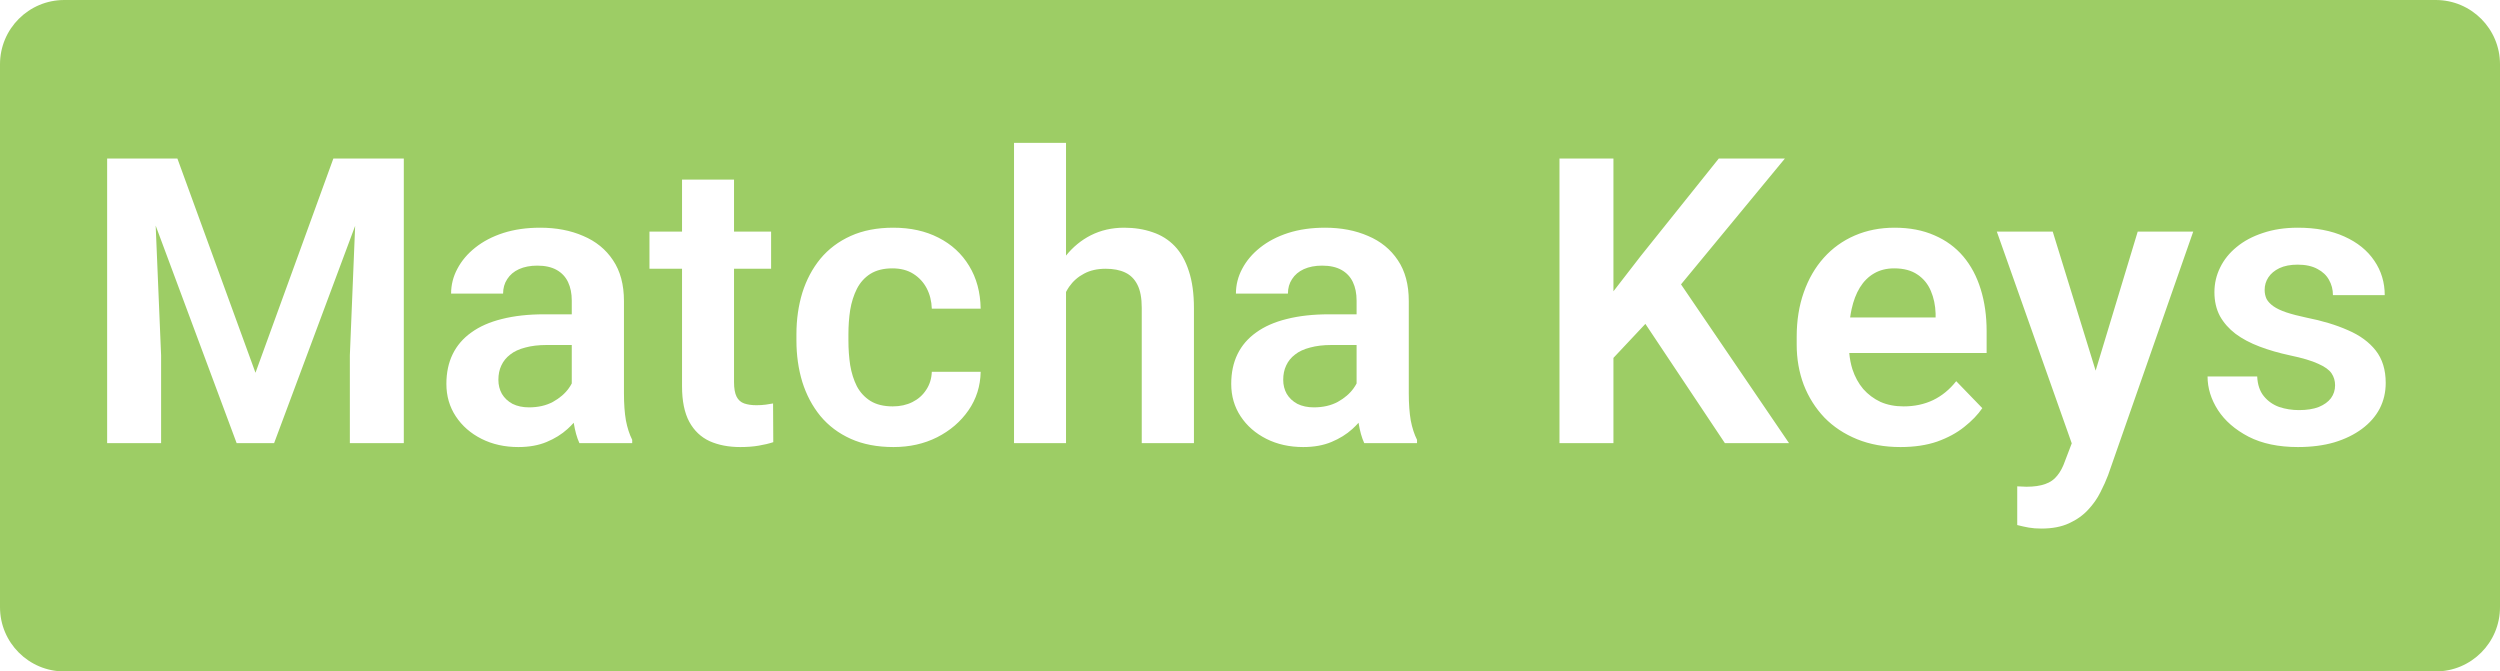 <svg width="350" height="94" viewBox="0 0 350 94" fill="none" xmlns="http://www.w3.org/2000/svg">
<path d="M80.047 53.683C79.932 53.902 79.795 54.124 79.635 54.349C79.103 55.097 78.363 55.735 77.409 56.264C76.458 56.776 75.341 57.031 74.059 57.031C73.179 57.031 72.41 56.867 71.751 56.538C71.11 56.192 70.617 55.726 70.268 55.142C69.938 54.559 69.774 53.902 69.774 53.172C69.774 52.424 69.91 51.758 70.185 51.174C70.46 50.572 70.873 50.061 71.421 49.641C71.971 49.203 72.676 48.875 73.537 48.656C74.398 48.419 75.395 48.3 76.531 48.3H80.047V53.683Z" fill="#9DCD65"/>
<path d="M189.923 53.684C189.808 53.903 189.671 54.124 189.512 54.349C188.981 55.097 188.239 55.735 187.287 56.264C186.334 56.776 185.218 57.031 183.935 57.031C183.057 57.031 182.288 56.867 181.628 56.538C180.988 56.192 180.492 55.726 180.144 55.142C179.816 54.559 179.65 53.902 179.65 53.172C179.65 52.424 179.788 51.758 180.063 51.174C180.338 50.572 180.749 50.061 181.299 49.641C181.847 49.203 182.553 48.875 183.413 48.656C184.274 48.419 185.273 48.3 186.407 48.3H189.923V53.684Z" fill="#9DCD65"/>
<path d="M259.019 44.441C259.076 44.035 259.145 43.643 259.228 43.264C259.485 42.096 259.869 41.093 260.382 40.253C260.913 39.396 261.573 38.739 262.36 38.283C263.165 37.808 264.109 37.571 265.188 37.571C266.526 37.571 267.615 37.863 268.458 38.447C269.3 39.013 269.923 39.779 270.325 40.746C270.728 41.695 270.949 42.744 270.985 43.894V44.441H259.019Z" fill="#9DCD65"/>
<path fill-rule="evenodd" clip-rule="evenodd" d="M9 0C4.029 0 0 4.029 0 9V85C0 89.971 4.029 94 9 94H341C345.971 94 350 89.971 350 85V9C350 4.029 345.971 0 341 0H9ZM24.834 22.19H15V62.039H22.554V49.751L21.794 31.585L33.13 62.039H38.376L49.721 31.621L48.979 49.751V62.039H56.533V22.19H46.672L35.767 52.187L24.834 22.19ZM80.321 59.187C80.051 59.489 79.758 59.783 79.442 60.069C78.636 60.799 77.666 61.401 76.531 61.875C75.395 62.35 74.076 62.587 72.576 62.587C70.652 62.587 68.932 62.204 67.411 61.437C65.891 60.671 64.692 59.622 63.812 58.29C62.934 56.958 62.494 55.444 62.494 53.747C62.494 52.177 62.787 50.791 63.373 49.586C63.959 48.382 64.83 47.37 65.983 46.548C67.136 45.709 68.565 45.08 70.268 44.66C71.99 44.222 73.957 44.003 76.173 44.003H80.047V42.087C80.047 41.084 79.872 40.217 79.525 39.487C79.177 38.757 78.646 38.192 77.931 37.79C77.217 37.389 76.311 37.188 75.212 37.188C74.242 37.188 73.39 37.352 72.657 37.681C71.943 38.009 71.395 38.474 71.01 39.077C70.626 39.66 70.432 40.336 70.432 41.102H63.153C63.153 39.879 63.447 38.721 64.033 37.626C64.619 36.513 65.452 35.528 66.532 34.67C67.63 33.794 68.94 33.11 70.46 32.617C71.998 32.125 73.72 31.878 75.625 31.878C77.877 31.878 79.882 32.261 81.64 33.028C83.416 33.776 84.809 34.907 85.815 36.422C86.84 37.936 87.354 39.843 87.354 42.142V55.06C87.354 56.538 87.445 57.806 87.628 58.865C87.829 59.905 88.123 60.808 88.508 61.574V62.039H81.118C80.771 61.291 80.505 60.343 80.322 59.193L80.321 59.187ZM107.955 37.626V32.426H102.764V25.145H95.485V32.426H90.925V37.626H95.485V54.075C95.485 56.137 95.824 57.797 96.501 59.056C97.179 60.297 98.131 61.2 99.357 61.766C100.584 62.313 102.012 62.587 103.642 62.587C104.596 62.587 105.447 62.523 106.197 62.395C106.966 62.268 107.654 62.103 108.259 61.903L108.23 56.484C107.955 56.538 107.616 56.593 107.215 56.648C106.811 56.703 106.372 56.73 105.896 56.73C105.236 56.73 104.669 56.648 104.192 56.484C103.716 56.319 103.359 56 103.12 55.526C102.883 55.051 102.764 54.376 102.764 53.5V37.626H107.955ZM127.733 56.292C126.928 56.693 126.012 56.894 124.987 56.894C123.723 56.894 122.679 56.639 121.855 56.128C121.049 55.617 120.418 54.933 119.96 54.075C119.521 53.199 119.208 52.214 119.025 51.119C118.861 50.024 118.779 48.875 118.779 47.67V46.795C118.779 45.609 118.861 44.477 119.025 43.401C119.208 42.306 119.521 41.321 119.96 40.445C120.418 39.551 121.049 38.848 121.855 38.338C122.679 37.827 123.704 37.571 124.931 37.571C126.086 37.571 127.065 37.827 127.87 38.338C128.677 38.848 129.299 39.524 129.739 40.363C130.178 41.202 130.416 42.151 130.453 43.209H137.293C137.256 40.91 136.715 38.912 135.673 37.215C134.646 35.519 133.218 34.205 131.386 33.274C129.574 32.344 127.469 31.878 125.068 31.878C122.798 31.878 120.812 32.261 119.108 33.028C117.405 33.794 115.986 34.862 114.85 36.23C113.733 37.599 112.89 39.186 112.323 40.992C111.775 42.799 111.5 44.733 111.5 46.795V47.67C111.5 49.732 111.775 51.666 112.323 53.473C112.89 55.279 113.733 56.867 114.85 58.235C115.986 59.604 117.405 60.671 119.108 61.437C120.812 62.204 122.807 62.587 125.096 62.587C127.348 62.587 129.381 62.131 131.194 61.218C133.026 60.288 134.491 59.029 135.59 57.441C136.689 55.854 137.256 54.057 137.293 52.05H130.453C130.416 53.017 130.15 53.865 129.656 54.595C129.18 55.325 128.539 55.891 127.733 56.292ZM149.242 35.783V20H141.963V62.039H149.242V40.876C149.377 40.621 149.523 40.377 149.681 40.144C150.231 39.359 150.926 38.748 151.768 38.31C152.611 37.854 153.619 37.626 154.791 37.626C155.871 37.626 156.777 37.799 157.51 38.146C158.261 38.493 158.838 39.067 159.241 39.87C159.643 40.655 159.844 41.731 159.844 43.1V62.039H167.152V43.154C167.152 41.111 166.914 39.378 166.438 37.954C165.98 36.513 165.32 35.345 164.459 34.451C163.6 33.557 162.564 32.909 161.356 32.508C160.165 32.088 158.838 31.878 157.372 31.878C155.669 31.878 154.113 32.234 152.703 32.946C151.373 33.625 150.221 34.571 149.242 35.783ZM190.197 59.188C189.927 59.49 189.635 59.783 189.32 60.069C188.514 60.799 187.543 61.401 186.407 61.875C185.273 62.35 183.954 62.587 182.452 62.587C180.53 62.587 178.808 62.204 177.287 61.437C175.768 60.671 174.568 59.622 173.69 58.29C172.81 56.958 172.371 55.444 172.371 53.747C172.371 52.177 172.663 50.791 173.249 49.586C173.835 48.382 174.706 47.37 175.859 46.548C177.014 45.709 178.442 45.08 180.144 44.66C181.866 44.222 183.835 44.003 186.051 44.003H189.923V42.087C189.923 41.084 189.75 40.217 189.401 39.487C189.054 38.757 188.523 38.192 187.809 37.79C187.095 37.389 186.188 37.188 185.09 37.188C184.118 37.188 183.268 37.352 182.535 37.681C181.821 38.009 181.271 38.474 180.886 39.077C180.502 39.66 180.309 40.336 180.309 41.102H173.03C173.03 39.879 173.323 38.721 173.909 37.626C174.495 36.513 175.328 35.528 176.409 34.67C177.508 33.794 178.817 33.11 180.338 32.617C181.875 32.125 183.596 31.878 185.501 31.878C187.754 31.878 189.759 32.261 191.517 33.028C193.294 33.776 194.685 34.907 195.693 36.422C196.718 37.936 197.23 39.843 197.23 42.142V55.06C197.23 56.538 197.323 57.806 197.505 58.865C197.707 59.905 197.999 60.808 198.384 61.574V62.039H190.995C190.647 61.291 190.381 60.343 190.198 59.193L190.197 59.188ZM225.881 40.782V22.19H218.327V62.039H225.881V50.106L230.353 45.343L241.483 62.039H250.465L235.342 39.812L249.888 22.19H240.632L229.698 35.847L225.881 40.782ZM259.997 61.492C261.793 62.222 263.815 62.587 266.068 62.587C268.009 62.587 269.722 62.331 271.205 61.821C272.688 61.291 273.952 60.607 274.996 59.768C276.057 58.928 276.901 58.053 277.523 57.14L273.869 53.364C272.953 54.531 271.874 55.416 270.628 56.018C269.402 56.602 268.028 56.894 266.507 56.894C265.299 56.894 264.218 56.684 263.266 56.264C262.332 55.827 261.527 55.224 260.849 54.458C260.189 53.674 259.686 52.752 259.338 51.694C259.115 50.978 258.968 50.221 258.896 49.422H278.128V46.384C278.128 44.231 277.853 42.27 277.302 40.5C276.754 38.712 275.938 37.179 274.859 35.902C273.777 34.624 272.432 33.639 270.82 32.946C269.209 32.234 267.35 31.878 265.245 31.878C263.212 31.878 261.352 32.243 259.668 32.973C257.983 33.703 256.536 34.743 255.328 36.093C254.118 37.444 253.186 39.058 252.526 40.938C251.867 42.799 251.537 44.87 251.537 47.151V48.245C251.537 50.252 251.867 52.132 252.526 53.883C253.203 55.617 254.165 57.14 255.411 58.454C256.673 59.75 258.203 60.762 259.997 61.492ZM290.045 62.069L279.556 32.426H287.383L293.389 51.89L299.279 32.426H307.051L295.131 66.528C294.856 67.258 294.498 68.052 294.059 68.909C293.637 69.767 293.07 70.579 292.356 71.345C291.642 72.13 290.745 72.768 289.663 73.261C288.602 73.754 287.312 74 285.791 74C285.132 74 284.546 73.954 284.033 73.863C283.521 73.772 282.98 73.653 282.412 73.507V68.088C282.595 68.106 282.806 68.115 283.044 68.115C283.3 68.134 283.52 68.143 283.703 68.143C284.766 68.143 285.644 68.015 286.341 67.76C287.036 67.522 287.594 67.13 288.016 66.583C288.455 66.054 288.821 65.36 289.115 64.503L290.045 62.069ZM326.418 52.269C326.748 52.761 326.912 53.318 326.912 53.938C326.912 54.613 326.719 55.215 326.335 55.745C325.951 56.255 325.383 56.666 324.632 56.976C323.882 57.268 322.957 57.414 321.858 57.414C320.887 57.414 319.962 57.268 319.084 56.976C318.223 56.666 317.509 56.164 316.942 55.471C316.373 54.778 316.062 53.856 316.007 52.706H309.058C309.058 54.331 309.542 55.9 310.513 57.414C311.483 58.91 312.911 60.151 314.798 61.136C316.684 62.103 318.992 62.587 321.72 62.587C323.607 62.587 325.301 62.368 326.802 61.93C328.304 61.474 329.595 60.844 330.676 60.041C331.756 59.239 332.58 58.299 333.148 57.222C333.716 56.128 334 54.923 334 53.61C334 51.767 333.533 50.252 332.598 49.066C331.664 47.88 330.364 46.932 328.698 46.22C327.049 45.49 325.118 44.906 322.902 44.468C321.784 44.231 320.842 43.985 320.072 43.729C319.322 43.474 318.726 43.191 318.287 42.881C317.848 42.571 317.528 42.233 317.326 41.868C317.142 41.485 317.051 41.056 317.051 40.582C317.051 39.943 317.224 39.359 317.573 38.83C317.922 38.301 318.434 37.872 319.111 37.544C319.808 37.215 320.658 37.051 321.666 37.051C322.783 37.051 323.708 37.252 324.439 37.653C325.172 38.036 325.713 38.547 326.06 39.186C326.427 39.825 326.61 40.536 326.61 41.321H333.863C333.863 39.533 333.376 37.927 332.406 36.504C331.436 35.062 330.034 33.931 328.204 33.11C326.39 32.289 324.221 31.878 321.694 31.878C319.88 31.878 318.25 32.125 316.804 32.617C315.357 33.092 314.13 33.749 313.122 34.588C312.116 35.409 311.346 36.367 310.816 37.462C310.285 38.538 310.019 39.688 310.019 40.91C310.019 42.169 310.275 43.282 310.788 44.249C311.319 45.198 312.052 46.028 312.985 46.74C313.919 47.433 315.037 48.026 316.337 48.519C317.637 49.012 319.056 49.422 320.594 49.751C322.334 50.115 323.652 50.508 324.55 50.928C325.466 51.329 326.088 51.776 326.418 52.269Z" fill="#9DCD65"/>
</svg>
